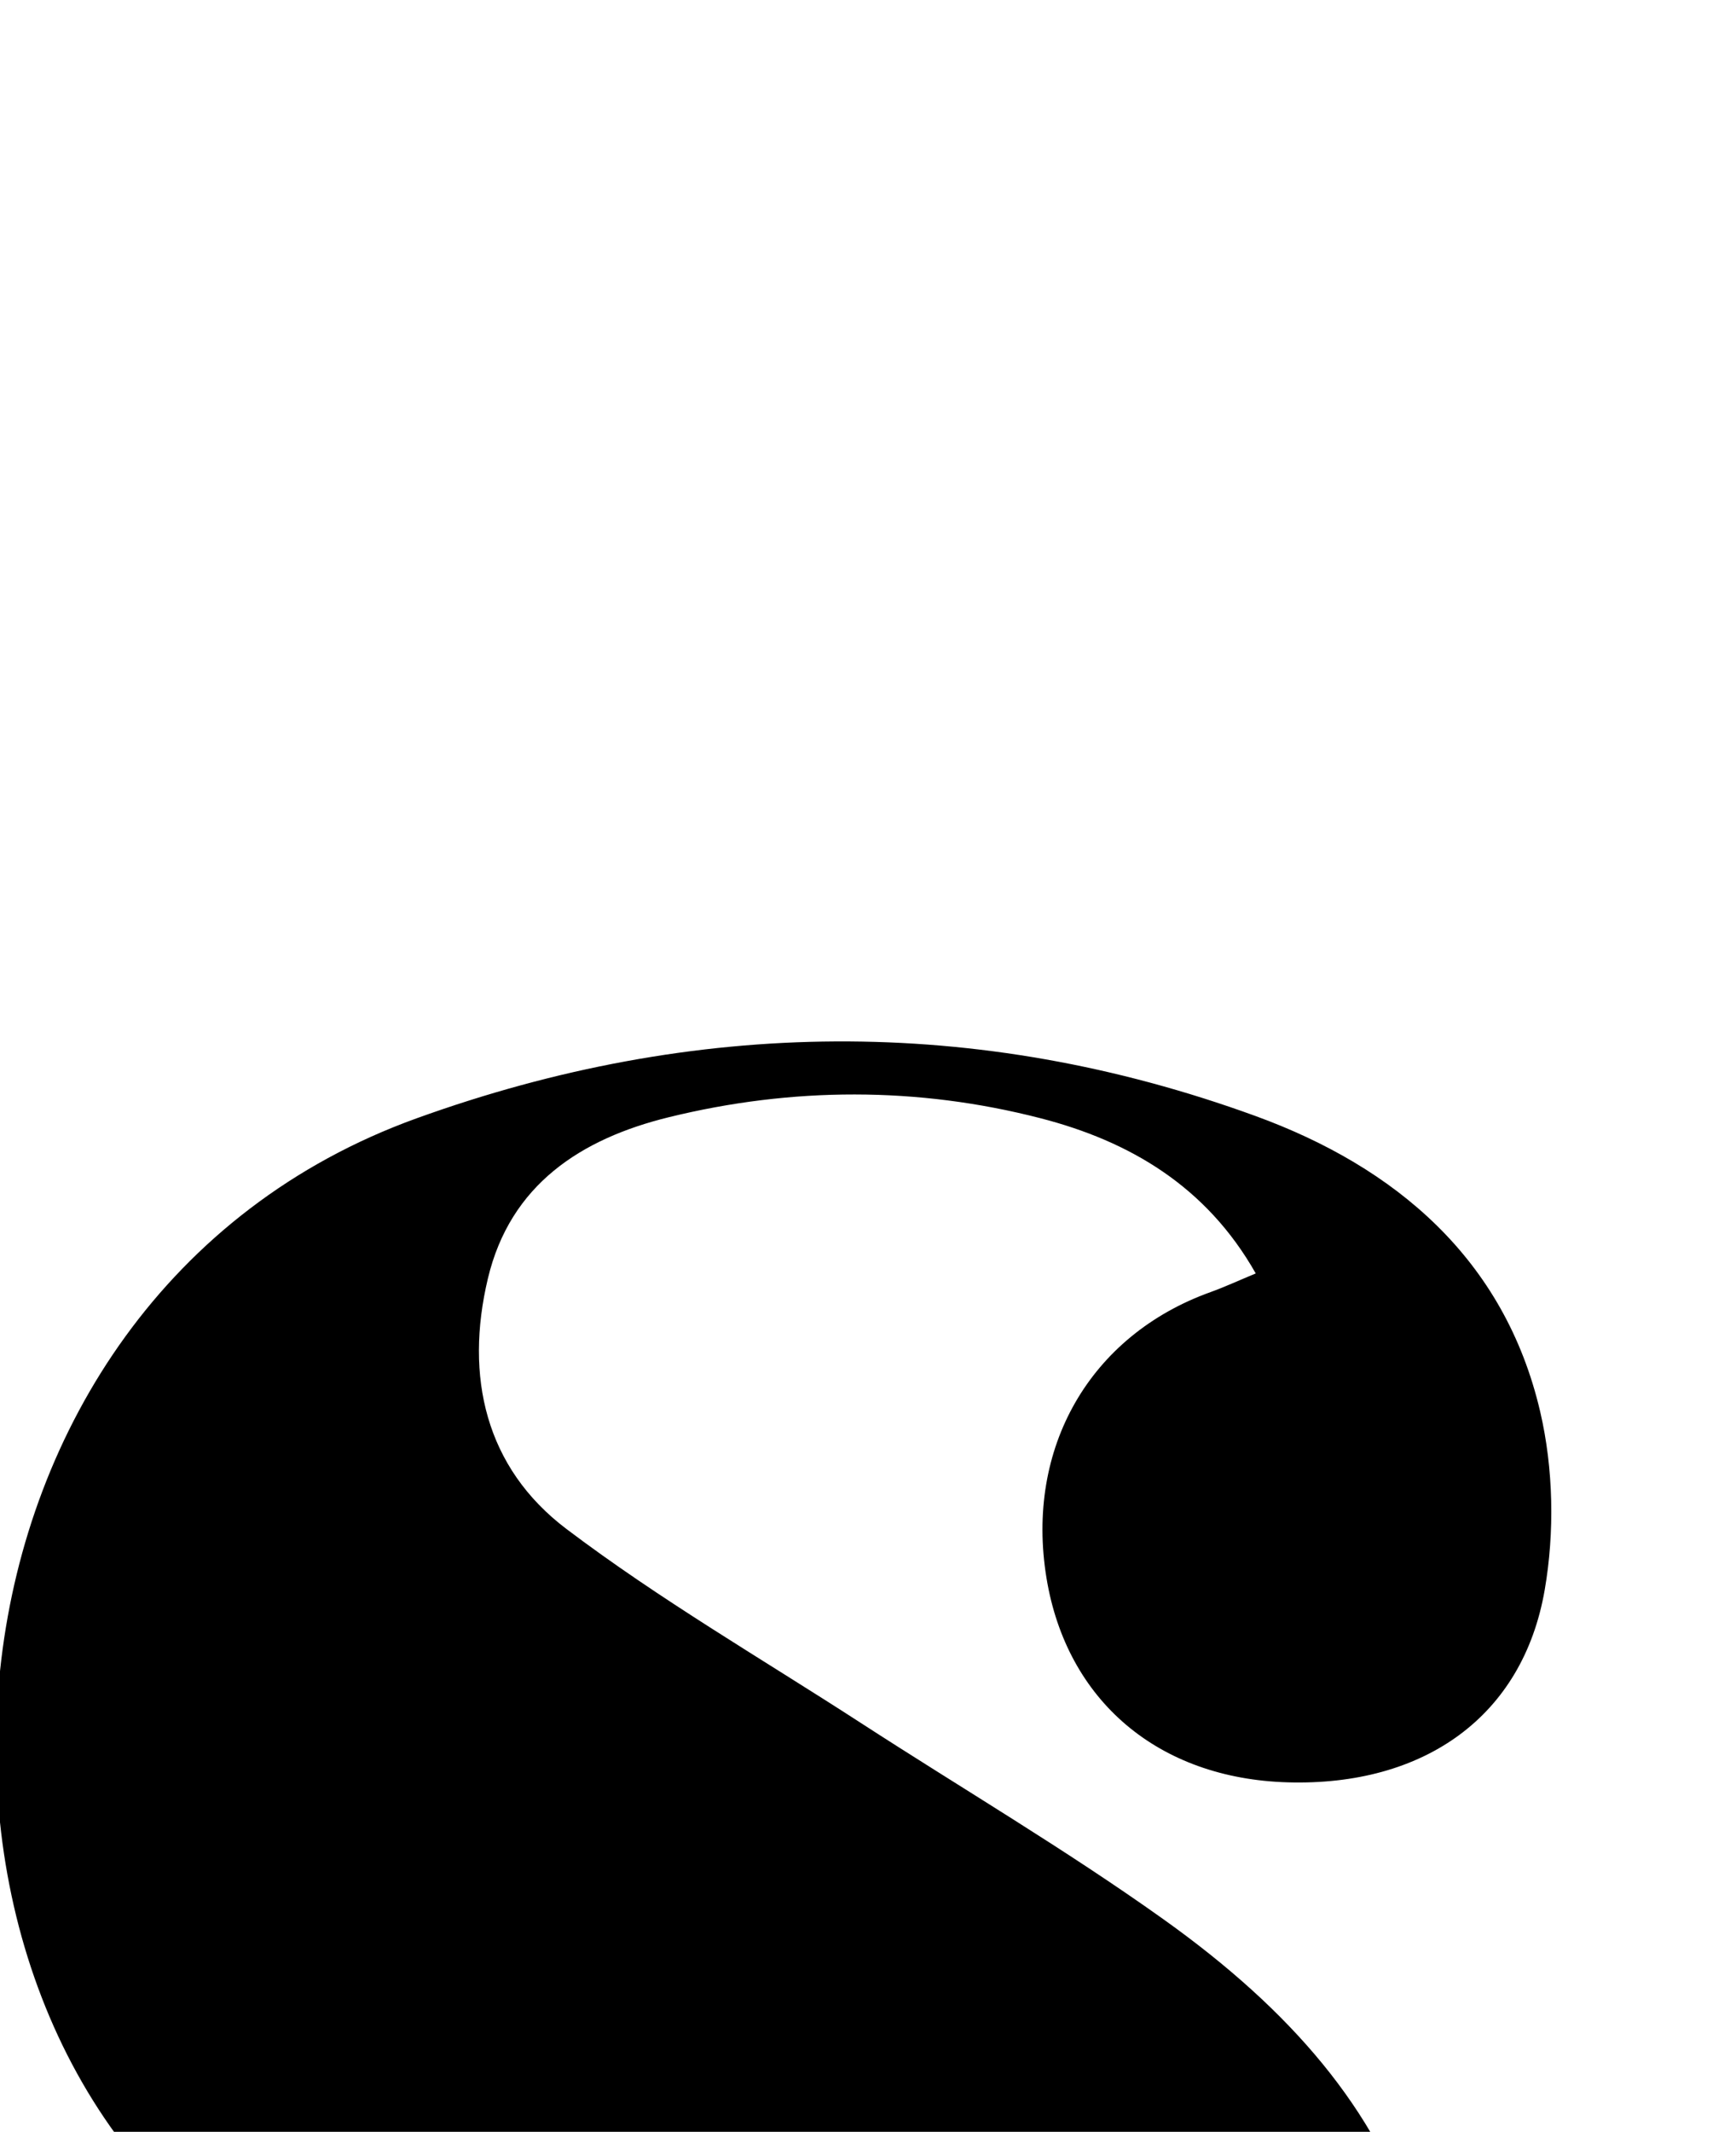 <?xml version="1.0" encoding="iso-8859-1"?>
<!-- Generator: Adobe Illustrator 25.2.1, SVG Export Plug-In . SVG Version: 6.00 Build 0)  -->
<svg version="1.1" xmlns="http://www.w3.org/2000/svg" xmlns:xlink="http://www.w3.org/1999/xlink" x="0px" y="0px"
	 viewBox="0 0 115.367 141.611" style="enable-background:new 0 0 115.367 141.611;" xml:space="preserve">
<g>
	<path d="M8.649,194.577c2.457,3.929,6.296,5.957,10.187,7.73c10.484,4.778,21.461,5.878,32.701,3.497
		c5.845-1.238,10.684-4.159,12.134-10.468c1.505-6.55,0.886-12.87-5.099-17.067c-7.759-5.441-15.842-10.416-23.75-15.647
		c-6.242-4.129-12.475-8.275-18.635-12.525C-8.785,132.87-5.607,86.301,27.69,74.286c18.476-6.667,37.216-6.896,55.733-0.156
		c9.317,3.391,16.564,9.505,18.93,19.639c0.883,3.784,0.965,8.013,0.301,11.847c-1.46,8.429-8.038,13.042-17.079,12.781
		c-8.593-0.248-14.69-5.411-16.03-13.574c-1.418-8.636,2.881-16.112,10.905-18.993c0.919-0.33,1.808-0.743,3.001-1.238
		c-3.29-5.812-8.414-8.791-14.299-10.309c-8.176-2.109-16.516-2.082-24.728-0.063c-5.788,1.423-10.511,4.453-12.001,10.708
		c-1.551,6.509-0.168,12.563,5.22,16.638c6.215,4.701,13.007,8.638,19.563,12.885c6.701,4.341,13.601,8.402,20.096,13.031
		c17.189,12.25,22.056,26.156,16.083,50.23c-3.901,15.723-14.82,25.534-30.166,29.716c-18.761,5.114-37.572,4.476-55.886-2.464
		c-3.666-1.389-7.189-3.548-10.278-5.985c-7.748-6.115-10.407-14.434-8.945-24.031c1.082-7.101,6.684-12.376,14.067-13.744
		c7.691-1.425,15.018,1.39,18.419,7.078c3.512,5.873,3.013,14.974-1.114,20.341C17.327,191.421,14.846,192.8,8.649,194.577z"/>
</g>
</svg>
